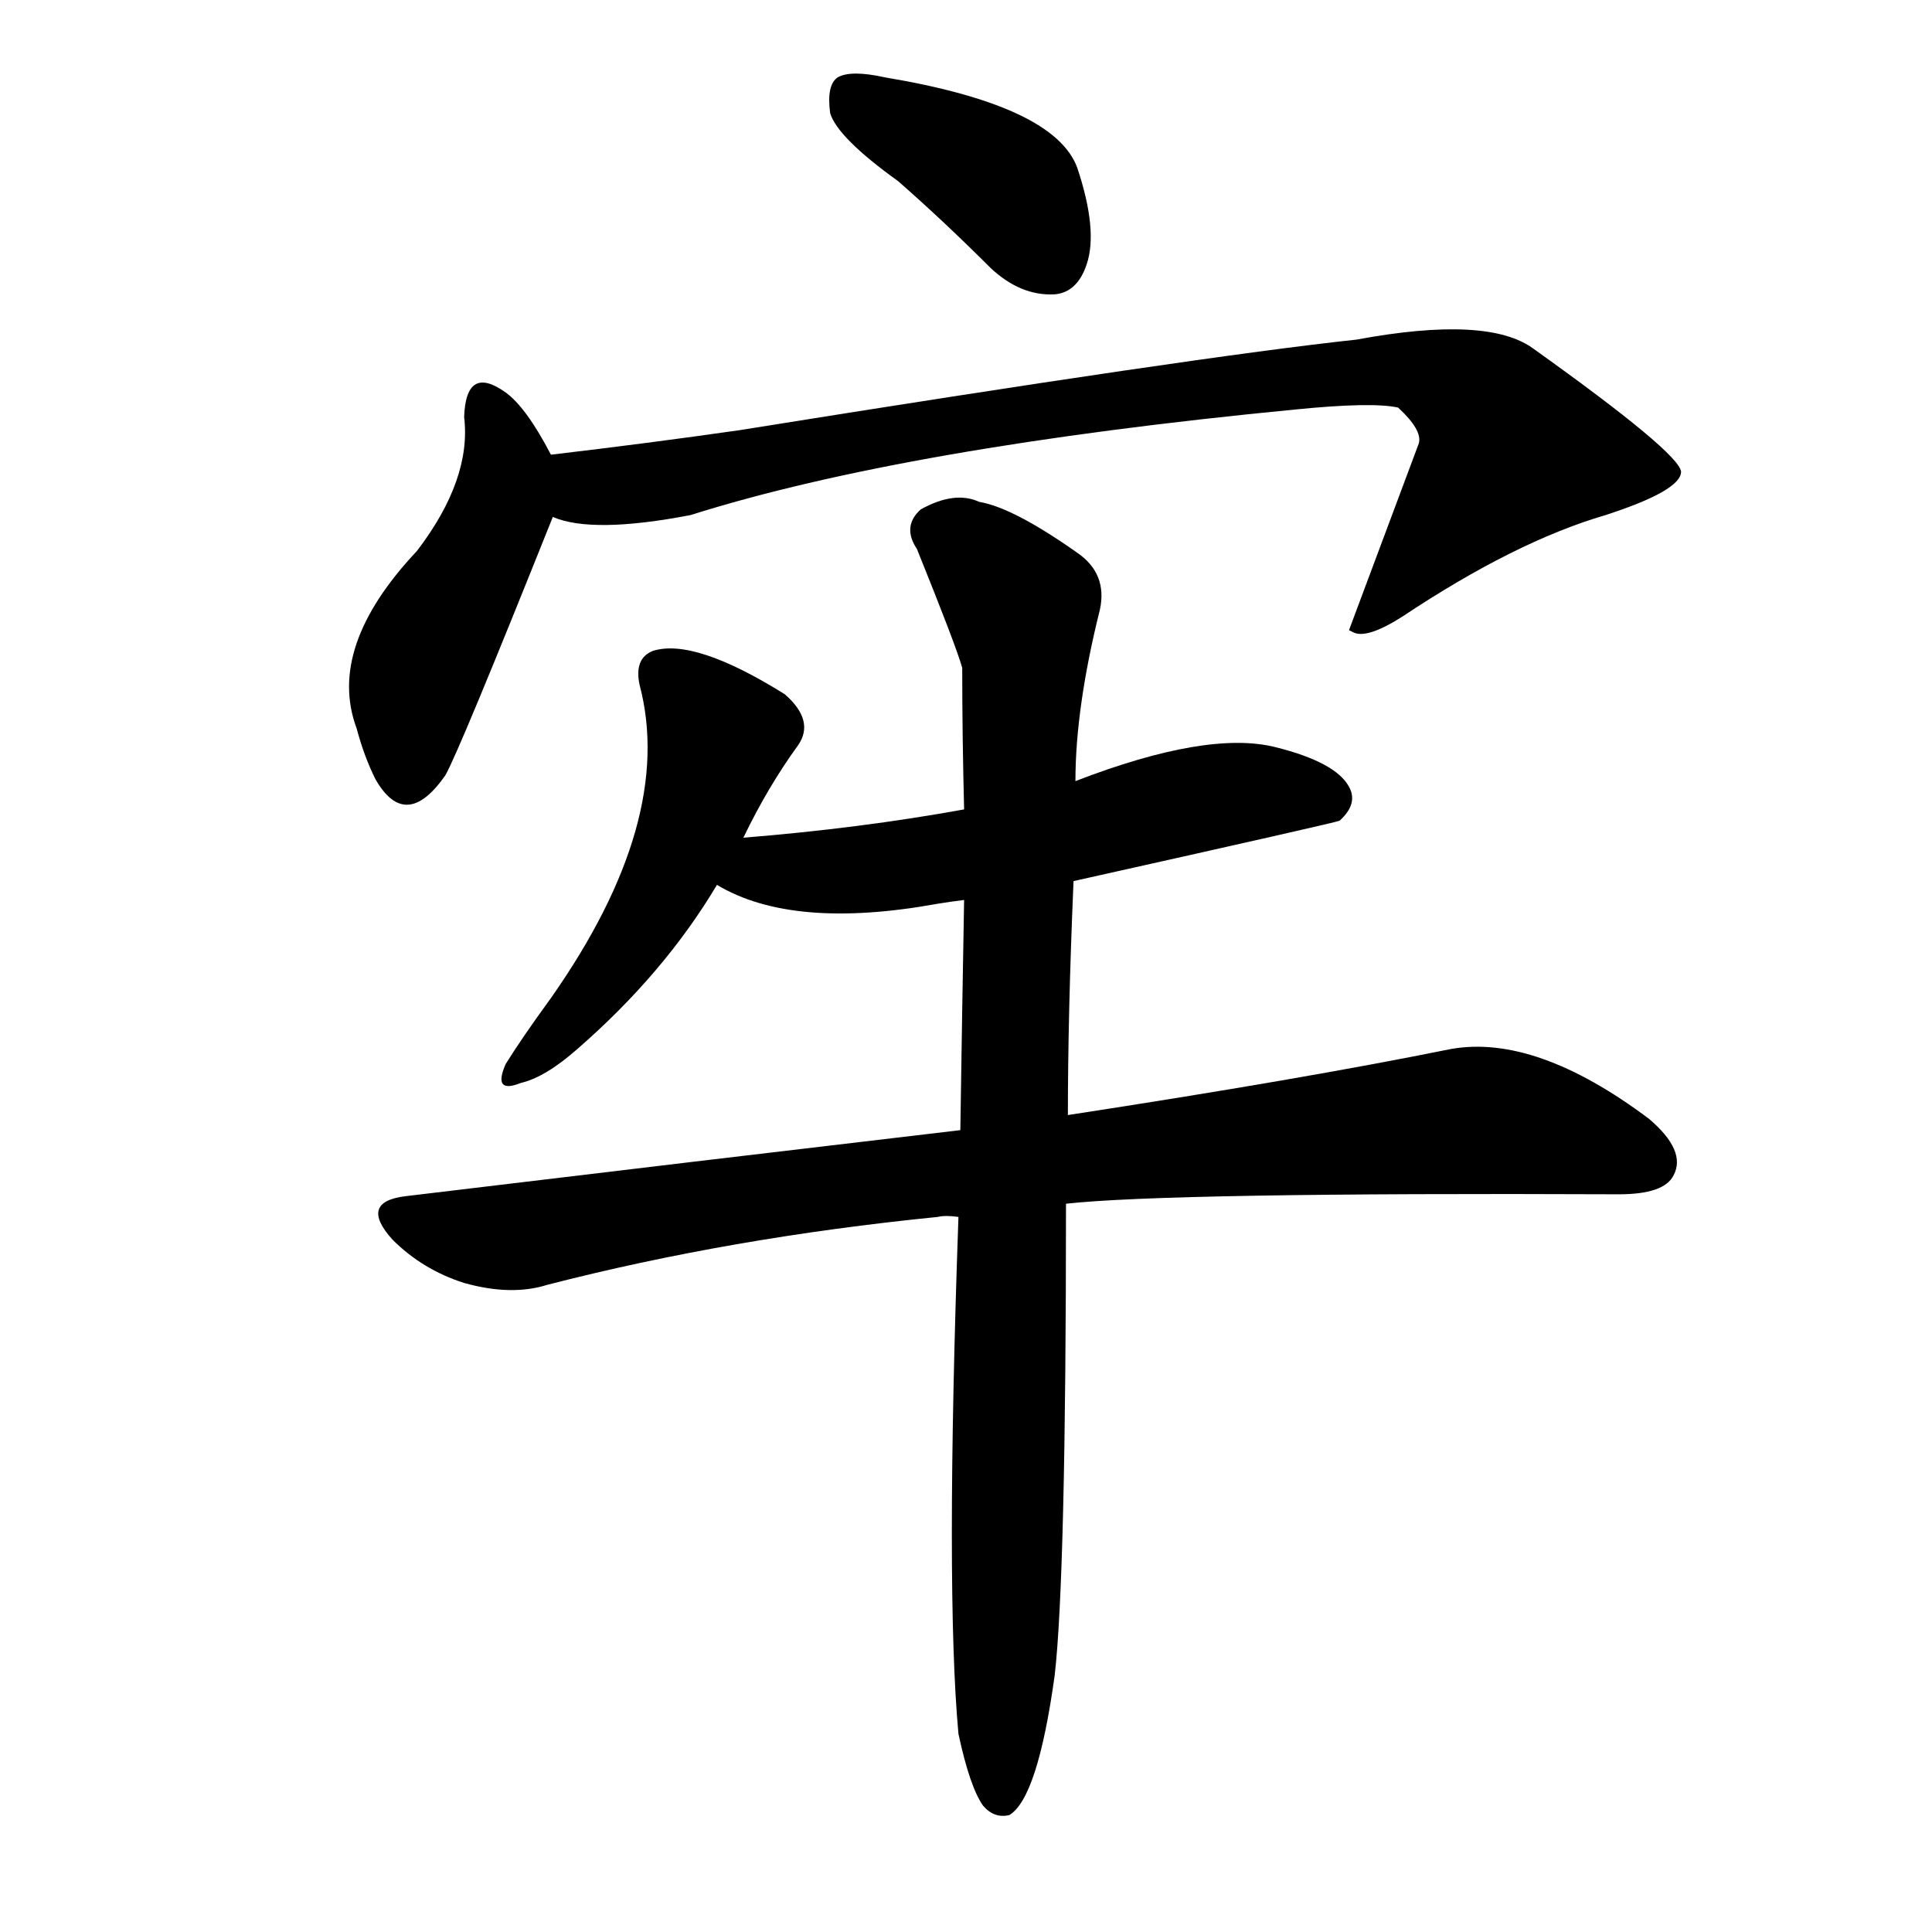 <svg version="1.1" viewBox="0 0 1024 1024" xmlns="http://www.w3.org/2000/svg">
  
  <g transform="scale(1, -1) translate(0, -900)">
    <style type="text/css">
        .origin {display:none;}
        .hide {display:none;}
        .stroke {fill: #000000;}
    </style>

    <path d="M 476 804 Q 500 783 525 758 Q 541 743 559 744 Q 571 745 576 760 Q 582 778 571 811 Q 559 844 469 859 Q 451 863 444 859 Q 438 855 440 840 Q 444 827 476 804 Z" fill="lightgray" class="stroke"/>
    <path d="M 292 659 Q 279 684 268 692 Q 247 707 246 679 Q 250 646 221 608 Q 173 557 189 514 Q 193 499 199 487 Q 215 459 236 489 Q 243 501 293 626 C 300 644 300 644 292 659 Z" fill="lightgray" class="stroke"/>
    <path d="M 293 626 Q 314 617 366 627 Q 480 663 687 683 Q 727 687 741 684 Q 754 672 752 665 Q 734 617 715 566 L 717 565 Q 724 561 743 573 Q 803 613 851 627 Q 891 640 891 650 Q 890 660 813 715 Q 789 733 719 720 Q 635 711 392 672 Q 343 665 292 659 C 262 655 264 632 293 626 Z" fill="lightgray" class="stroke"/>
    <path d="M 394 456 Q 407 483 423 505 Q 432 518 416 532 Q 368 562 346 555 Q 336 551 339 537 Q 358 465 292 371 Q 276 349 268 336 Q 261 320 276 326 Q 289 329 306 344 Q 352 384 380 431 L 394 456 Z" fill="lightgray" class="stroke"/>
    <path d="M 569 433 Q 708 464 710 465 Q 720 474 715 483 Q 708 496 676 504 Q 640 513 570 486 L 511 471 Q 456 461 394 456 C 364 453 353 445 380 431 Q 420 407 497 421 Q 503 422 511 423 L 569 433 Z" fill="lightgray" class="stroke"/>
    <path d="M 565 262 Q 619 268 858 267 Q 882 267 887 277 Q 894 290 874 307 Q 814 352 769 344 Q 690 328 566 309 L 509 301 Q 373 285 215 266 Q 190 263 208 243 Q 224 227 246 220 Q 271 213 290 219 Q 387 244 497 255 Q 501 256 508 255 L 565 262 Z" fill="lightgray" class="stroke"/>
    <path d="M 508 -19 Q 514 -47 521 -57 Q 527 -64 535 -62 Q 550 -53 559 12 Q 565 64 565 262 L 566 309 Q 566 363 569 433 L 570 486 Q 570 525 583 577 Q 587 596 571 607 Q 537 631 519 634 Q 506 640 488 630 Q 478 621 486 609 Q 507 557 510 546 Q 510 510 511 471 L 511 423 Q 510 368 509 301 L 508 255 Q 501 57 508 -19 Z" fill="lightgray" class="stroke"/></g>
</svg>